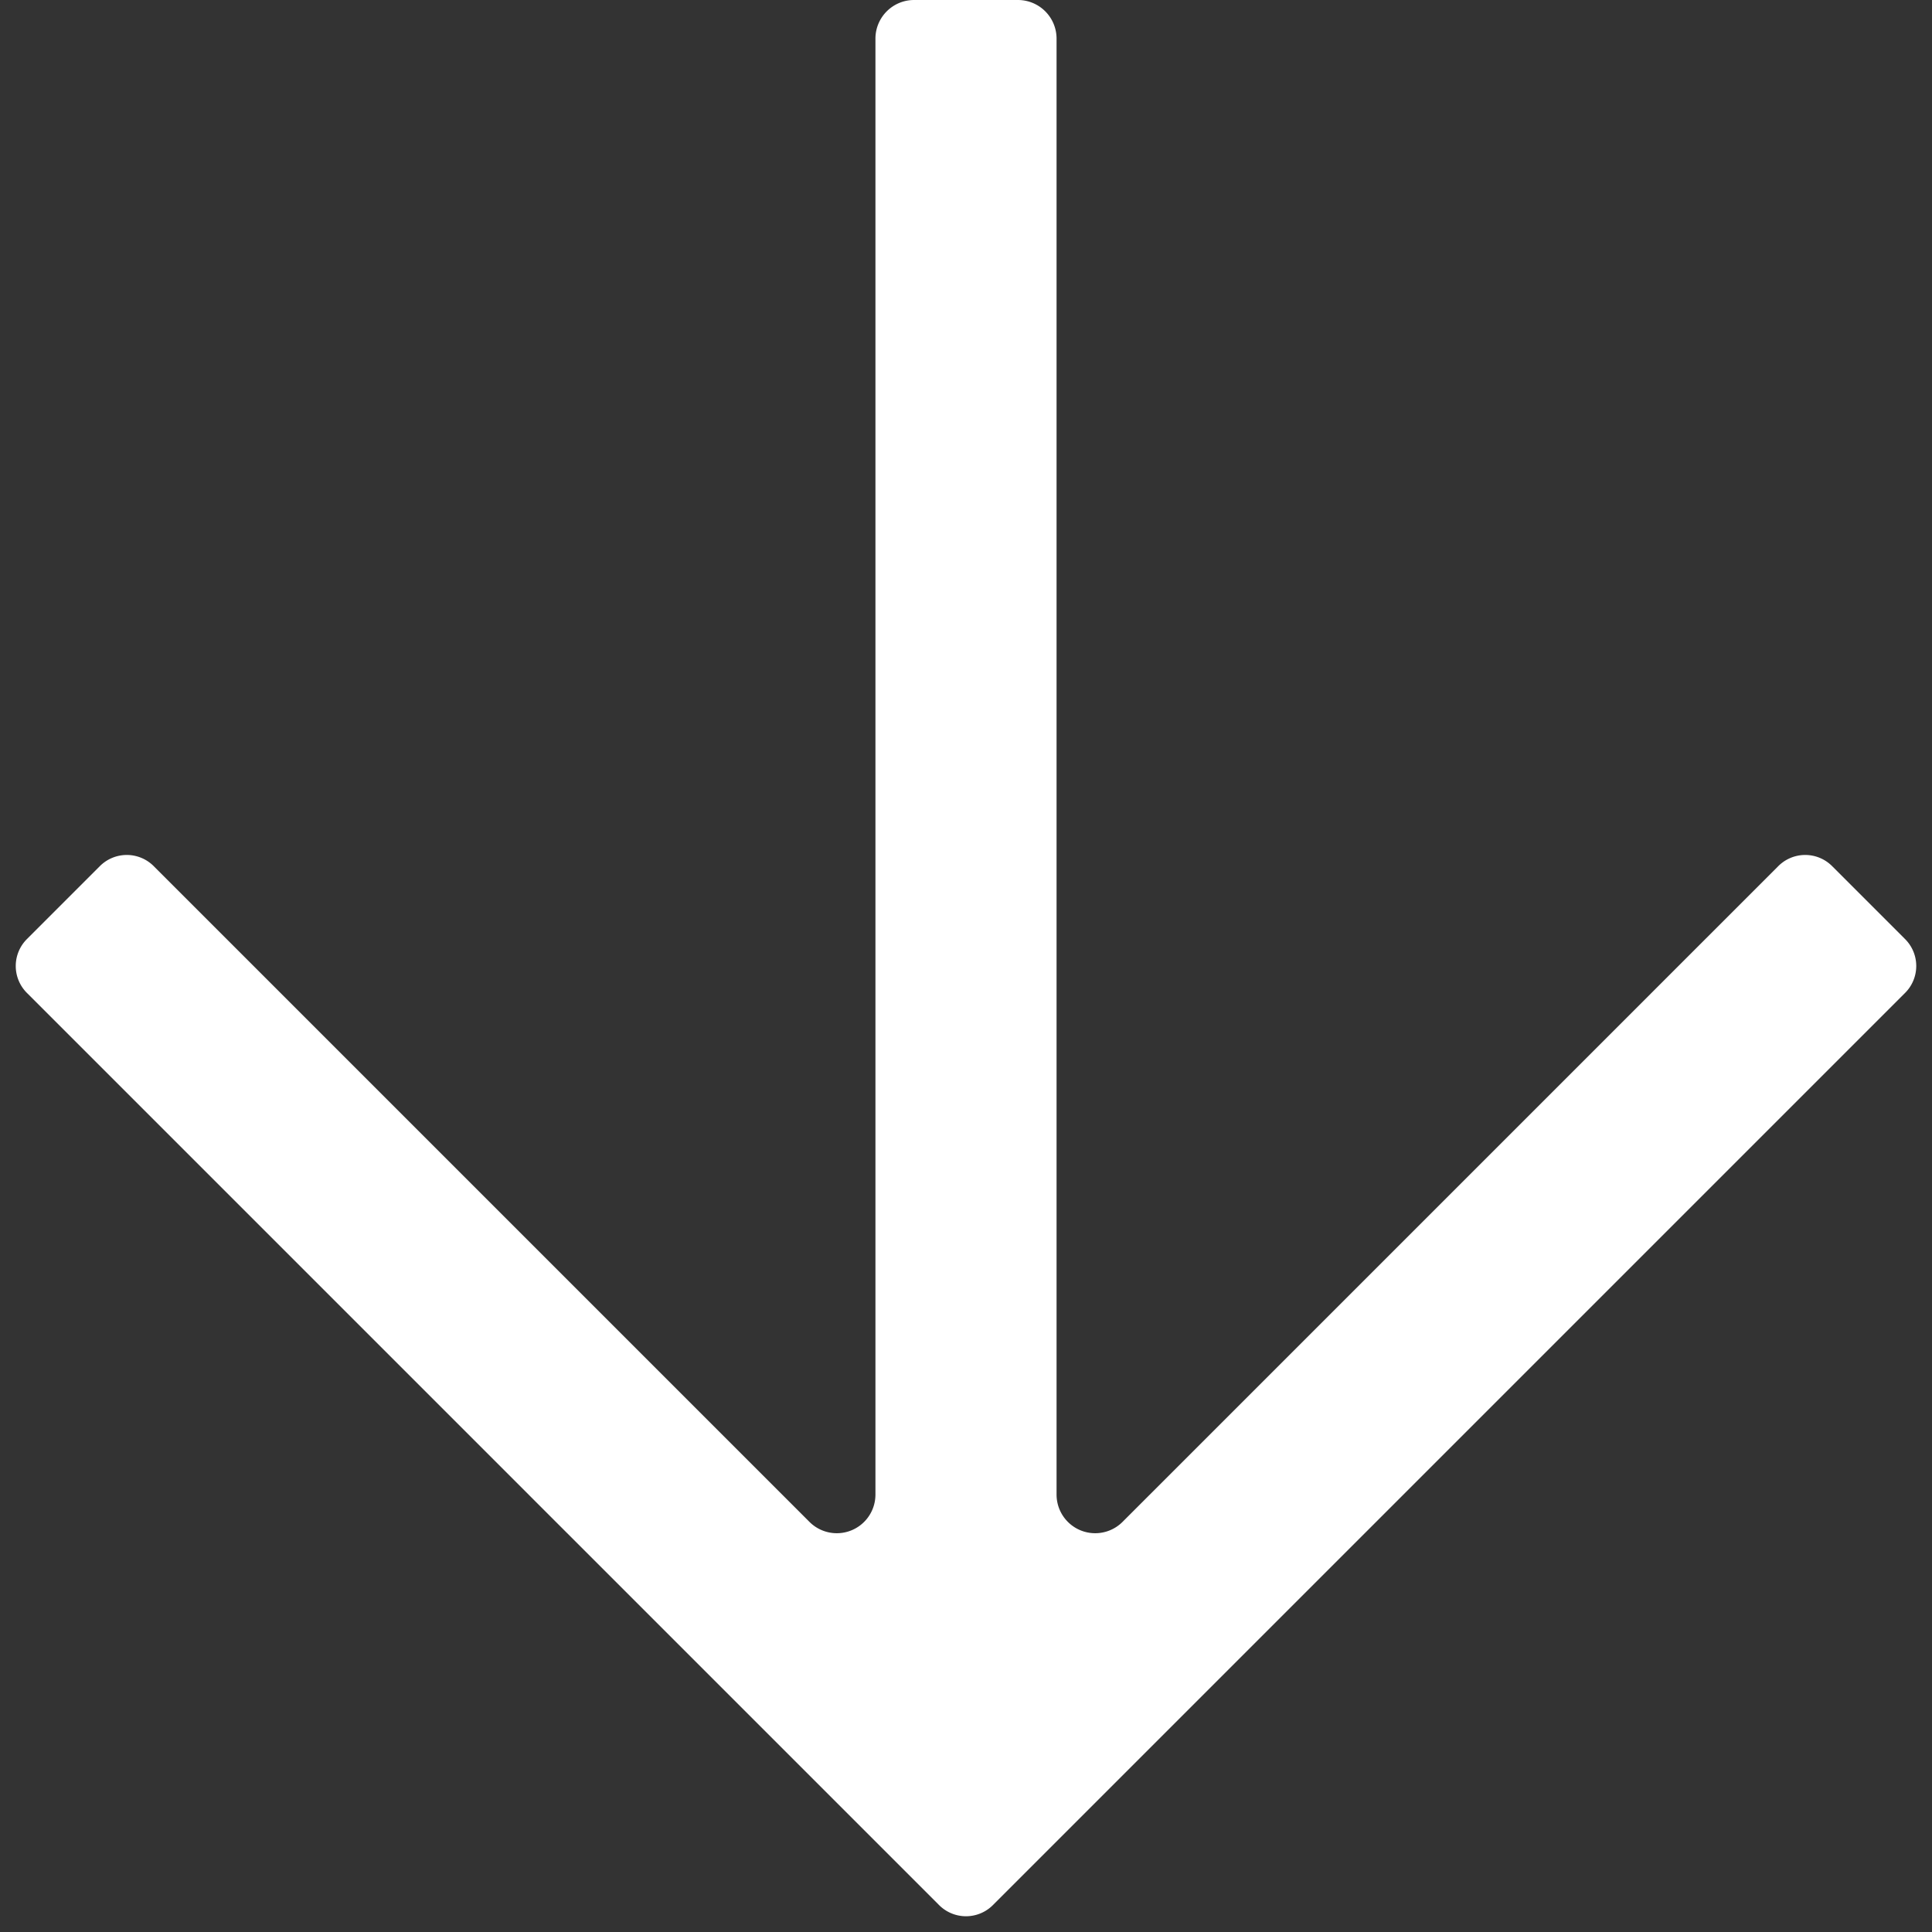 <svg id="Слой_1" data-name="Слой 1" xmlns="http://www.w3.org/2000/svg" viewBox="0 0 32 32"><rect x="0" y="0" width="32" height="32" fill="#333333" stroke="none"/><defs><style>.cls-1{fill:#fff;}</style></defs><title>arrow</title><path class="cls-1" d="M14.5.64V24.76a.64.64,0,0,1-1.09.45L2.55,14.35a.63.63,0,0,0-.9,0l-1.2,1.2a.63.63,0,0,0,0,.9l15.1,15.1a.63.63,0,0,0,.9,0l15.1-15.1a.63.63,0,0,0,0-.9l-1.2-1.2a.63.63,0,0,0-.9,0L18.59,25.21a.64.64,0,0,1-1.09-.45V.64A.64.64,0,0,0,16.86,0H15.14A.64.64,0,0,0,14.5.64Z"/></svg>
